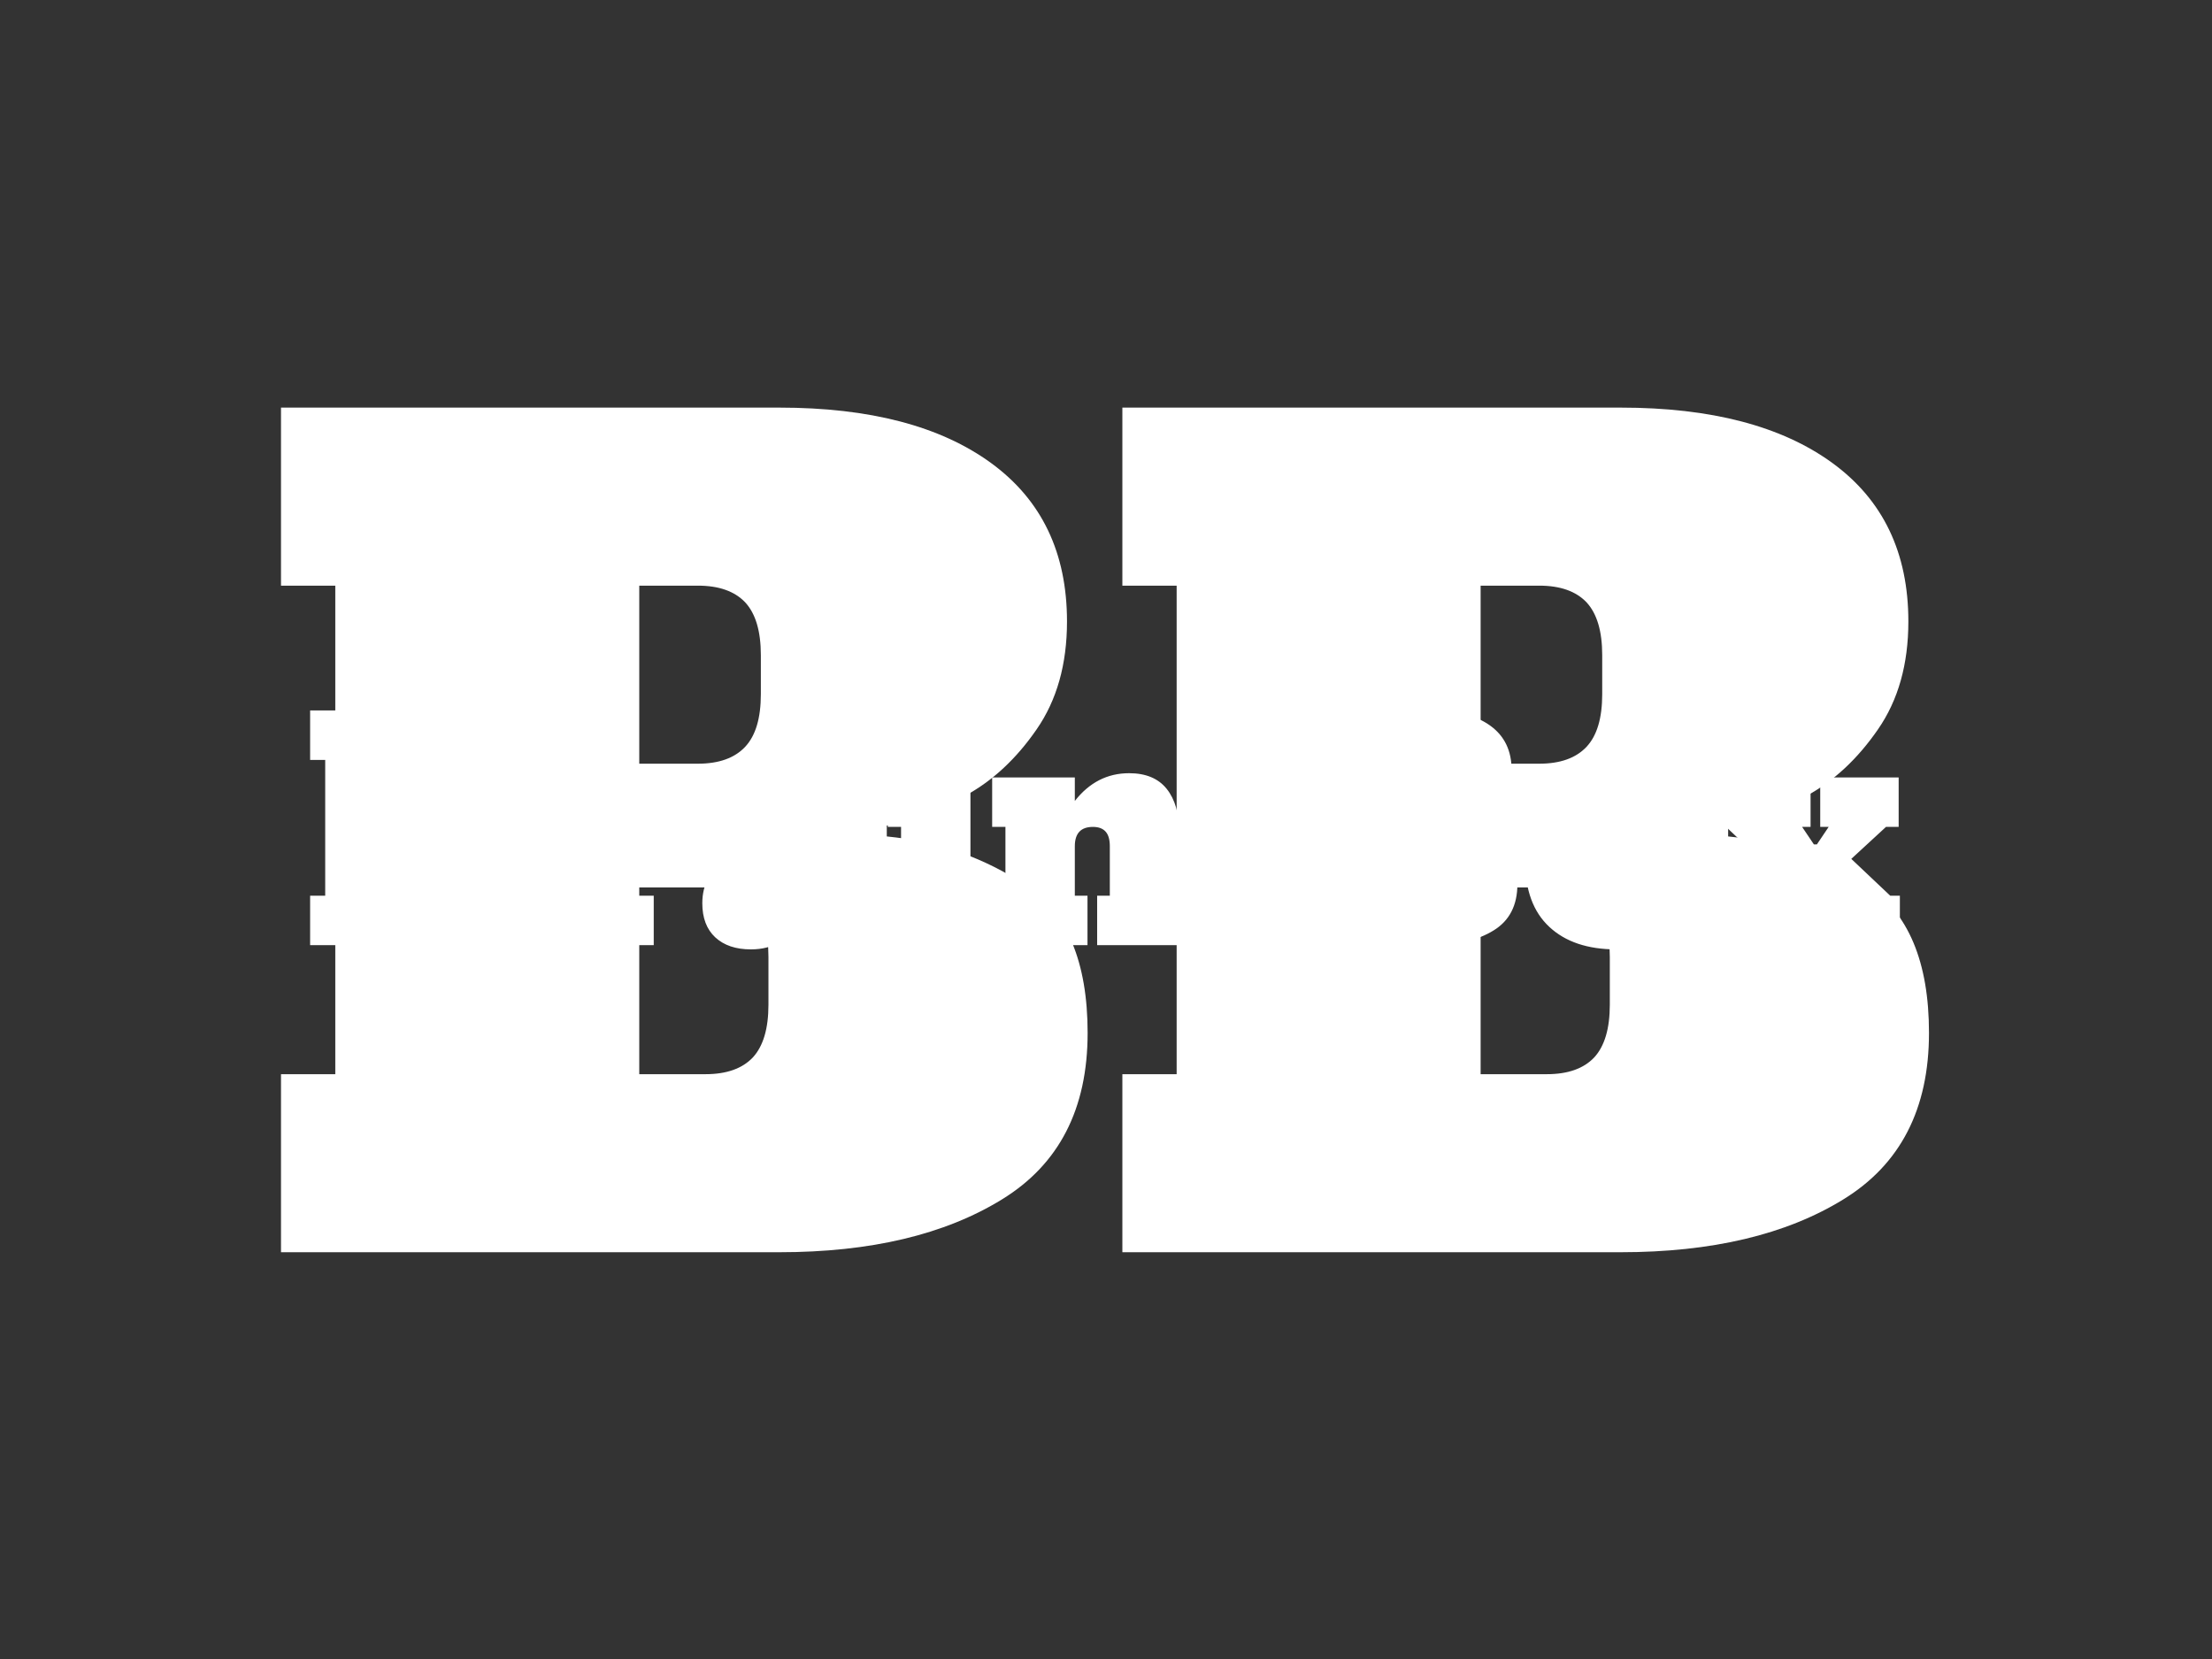 <svg xmlns="http://www.w3.org/2000/svg" version="1.1" xmlns:xlink="http://www.w3.org/1999/xlink" xmlns:svgjs="http://svgjs.dev/svgjs" width="2000" height="1500" viewBox="0 0 2000 1500"><rect x="0" y="0" width="2000" height="1500" fill="#333333" stroke="none"/><rect width="2000" height="1500" fill="transparent"></rect><g transform="matrix(0.75,0,0,0.75,249.091,282.754)"><svg viewBox="0 0 396 247" data-background-color="#ffffff" preserveAspectRatio="xMidYMid meet" height="1247" width="2000" xmlns="http://www.w3.org/2000/svg" xmlns:xlink="http://www.w3.org/1999/xlink"><g id="tight-bounds" transform="matrix(1,0,0,1,0.24,-0.1)"><svg viewBox="0 0 395.52 247.2" height="247.2" width="395.52"><g><svg></svg></g><g><svg viewBox="0 0 395.52 247.2" height="247.2" width="395.52"><mask id="533f3dc3-cc4a-4b41-889d-a9dbc5b59ec1"><rect width="395.52" height="247.2" fill="white"></rect><g transform="matrix(1,0,0,1,0,90.75)" id="clone"><svg viewBox="0 0 395.52 65.699" height="65.699" width="395.52"><g><svg viewBox="0 0 395.52 65.699" height="65.699" width="395.52"><g><svg viewBox="0 0 395.52 65.699" height="65.699" width="395.52"><g id="SvgjsG1012"><svg viewBox="0 0 395.52 65.699" height="65.699" width="395.52" id="SvgjsSvg1011"><g><svg viewBox="0 0 395.52 65.699" height="65.699" width="395.52"><g transform="matrix(1,0,0,1,0,0)"><svg width="395.52" viewBox="-2 -41.9 269.48 45.6" height="65.699" data-palette-color="transparent"><path d="M1 0L1-8.2 3.5-8.2 3.5-30.7 1-30.7 1-38.9 23.95-38.9Q30.2-38.9 33.7-36.35 37.2-33.8 37.2-29.05L37.2-29.05Q37.2-26.1 35.8-24.08 34.4-22.05 32.52-21.03 30.65-20 28.9-19.65L28.9-19.65 28.9-19.15Q32.45-18.8 35.3-16.9 38.15-15 38.15-10.1L38.15-10.1Q38.15-4.85 34.2-2.43 30.25 0 23.95 0L23.95 0 1 0ZM17.5-22.5L20.2-22.5Q21.65-22.5 22.38-23.28 23.1-24.05 23.1-25.7L23.1-25.7 23.1-27.5Q23.1-29.15 22.38-29.93 21.65-30.7 20.2-30.7L20.2-30.7 17.5-30.7 17.5-22.5ZM17.5-8.2L20.55-8.2Q22-8.2 22.73-8.97 23.45-9.75 23.45-11.4L23.45-11.4 23.45-13.6Q23.45-15.25 22.73-16.03 22-16.8 20.55-16.8L20.55-16.8 17.5-16.8 17.5-8.2ZM61-28.5Q62-28.5 62.9-28.3 63.8-28.1 64.4-27.8L64.4-27.8 64.4-18.25Q62.35-19.1 60-19.1L60-19.1Q56.85-19.1 55.15-17.45 53.45-15.8 53.45-12.55L53.45-12.55 53.45-8.2 57.95-8.2 57.95 0 39.75 0 39.75-8.2 41.95-8.2 41.95-19.6 39.75-19.6 39.75-27.8 53.45-27.8 53.45-24.15Q54.85-26.25 56.65-27.38 58.45-28.5 61-28.5L61-28.5ZM92.94-8.2L95.14-8.2 95.14 0 81.94 0 81.94-3.4Q80.84-1.8 78.87-0.55 76.89 0.7 74.05 0.7L74.05 0.7Q70.3 0.7 68.14-1.3 66-3.3 66-6.95L66-6.95Q66-16.4 82.05-16.65L82.05-16.65Q81.89-18.35 80.75-18.98 79.59-19.6 76.84-19.6L76.84-19.6Q74.59-19.6 72.02-19.13 69.44-18.65 67.3-17.85L67.3-17.85 67.3-27.05Q69.94-27.7 73.05-28.1 76.14-28.5 79.09-28.5L79.09-28.5Q86.55-28.5 89.75-25.8 92.94-23.1 92.94-17.45L92.94-17.45 92.94-8.2ZM81.94-11.4L81.94-11.7Q79.69-11.7 78.47-11.1 77.25-10.5 77.25-9.1L77.25-9.1Q77.25-8.25 77.77-7.73 78.3-7.2 79.25-7.2L79.25-7.2Q80.55-7.2 81.25-8.3 81.94-9.4 81.94-11.4L81.94-11.4ZM109.34-30.55L99.14-30.55 99.14-38.9 109.34-38.9 109.34-30.55ZM112.64 0L96.74 0 96.74-8.2 98.94-8.2 98.94-19.6 96.74-19.6 96.74-27.8 110.44-27.8 110.44-8.2 112.64-8.2 112.64 0ZM145.04-8.2L147.24-8.2 147.24 0 131.44 0 131.44-8.2 133.54-8.2 133.54-16.4Q133.54-18.05 132.84-18.82 132.14-19.6 130.74-19.6L130.74-19.6Q127.74-19.6 127.74-16.4L127.74-16.4 127.74-8.2 129.84-8.2 129.84 0 114.04 0 114.04-8.2 116.24-8.2 116.24-19.6 114.04-19.6 114.04-27.8 127.74-27.8 127.74-23.9Q131.34-28.5 136.74-28.5L136.74-28.5Q140.89-28.5 142.97-25.9 145.04-23.3 145.04-18.75L145.04-18.75 145.04-8.2ZM163.94 0L163.94-8.2 166.44-8.2 166.44-30.7 163.94-30.7 163.94-38.9 186.88-38.9Q193.13-38.9 196.63-36.35 200.13-33.8 200.13-29.05L200.13-29.05Q200.13-26.1 198.74-24.08 197.34-22.05 195.46-21.03 193.59-20 191.84-19.65L191.84-19.65 191.84-19.15Q195.38-18.8 198.24-16.9 201.09-15 201.09-10.1L201.09-10.1Q201.09-4.85 197.13-2.43 193.19 0 186.88 0L186.88 0 163.94 0ZM180.44-22.5L183.13-22.5Q184.59-22.5 185.31-23.28 186.03-24.05 186.03-25.7L186.03-25.7 186.03-27.5Q186.03-29.15 185.31-29.93 184.59-30.7 183.13-30.7L183.13-30.7 180.44-30.7 180.44-22.5ZM180.44-8.2L183.49-8.2Q184.94-8.2 185.66-8.97 186.38-9.75 186.38-11.4L186.38-11.4 186.38-13.6Q186.38-15.25 185.66-16.03 184.94-16.8 183.49-16.8L183.49-16.8 180.44-16.8 180.44-8.2ZM217.48 0.7Q210.38 0.7 206.38-3.03 202.38-6.75 202.38-13.9L202.38-13.9Q202.38-21.05 206.38-24.78 210.38-28.5 217.48-28.5L217.48-28.5Q224.68-28.5 228.63-24.73 232.58-20.95 232.58-13.9L232.58-13.9Q232.58-6.75 228.58-3.03 224.58 0.7 217.48 0.7L217.48 0.7ZM217.48-8.2Q218.93-8.2 219.66-8.97 220.38-9.75 220.38-11.4L220.38-11.4 220.38-16.4Q220.38-18.05 219.66-18.82 218.93-19.6 217.48-19.6L217.48-19.6Q216.03-19.6 215.31-18.82 214.58-18.05 214.58-16.4L214.58-16.4 214.58-11.4Q214.58-9.75 215.31-8.97 216.03-8.2 217.48-8.2L217.48-8.2ZM256.43-14.3L262.88-8.2 264.48-8.2 264.48 0 248.88 0 248.88-8.2 250.28-8.2 248.33-11.15 247.83-11.15 245.88-8.2 247.28-8.2 247.28 0 233.88 0 233.88-8.2 235.98-8.2 242.03-13.6 235.68-19.6 234.08-19.6 234.08-27.8 249.68-27.8 249.68-19.6 248.28-19.6 250.23-16.7 250.73-16.7 252.68-19.6 251.28-19.6 251.28-27.8 264.28-27.8 264.28-19.6 262.18-19.6 256.43-14.3Z" opacity="1" transform="matrix(1,0,0,1,0,0)" fill="black" class="wordmark-text-0" id="SvgjsPath1010" stroke-width="5" stroke="black" stroke-linejoin="round"></path></svg></g></svg></g></svg></g></svg></g><g></g></svg></g></svg></g></mask><g mask="url(#533f3dc3-cc4a-4b41-889d-a9dbc5b59ec1)"><g><path d="M1 224.443v-42.515h12.962v-116.656h-12.962v-42.515h118.989c21.603 0 38.453 4.407 50.551 13.221 12.098 8.814 18.147 21.43 18.147 37.849v0c0 10.197-2.42 18.786-7.259 25.768-4.839 7.017-10.508 12.288-17.006 15.813-6.464 3.56-12.72 5.945-18.768 7.155v0 2.592c12.271 1.21 23.331 5.098 33.182 11.666 9.851 6.567 14.776 18.319 14.776 35.256v0c0 18.147-6.827 31.402-20.479 39.767-13.653 8.399-31.368 12.599-53.144 12.599v0zM86.548 107.787h13.999c5.012 0 8.779-1.348 11.302-4.044 2.489-2.661 3.733-6.844 3.733-12.547v0-9.333c0-5.703-1.244-9.903-3.733-12.599-2.523-2.661-6.291-3.992-11.302-3.992v0h-13.999zM86.548 181.928h15.813c5.012 0 8.779-1.331 11.303-3.992 2.489-2.696 3.733-6.896 3.733-12.599v0-11.406c0-5.703-1.244-9.903-3.733-12.599-2.523-2.661-6.291-3.992-11.303-3.993v0h-15.813zM201.908 224.443v-42.515h12.962v-116.656h-12.962v-42.515h118.989c21.603 0 38.453 4.407 50.551 13.221 12.098 8.814 18.147 21.43 18.147 37.849v0c0 10.197-2.42 18.786-7.259 25.768-4.839 7.017-10.49 12.288-16.954 15.813-6.498 3.56-12.772 5.945-18.821 7.155v0 2.592c12.271 1.21 23.331 5.098 33.183 11.666 9.851 6.567 14.776 18.319 14.776 35.256v0c0 18.147-6.827 31.402-20.48 39.767-13.653 8.399-31.368 12.599-53.143 12.599v0zM287.456 107.787h13.998c5.012 0 8.779-1.348 11.303-4.044 2.489-2.661 3.733-6.844 3.733-12.547v0-9.333c0-5.703-1.244-9.903-3.733-12.599-2.523-2.661-6.291-3.992-11.303-3.992v0h-13.998zM287.456 181.928h15.813c5.012 0 8.779-1.331 11.303-3.992 2.489-2.696 3.733-6.896 3.733-12.599v0-11.406c0-5.703-1.244-9.903-3.733-12.599-2.523-2.661-6.291-3.992-11.303-3.993v0h-15.813z" fill="#ffffff" fill-rule="nonzero" stroke="none" stroke-width="1" stroke-linecap="butt" stroke-linejoin="miter" stroke-miterlimit="10" stroke-dasharray="" stroke-dashoffset="0" font-family="none" font-weight="none" font-size="none" text-anchor="none" style="mix-blend-mode: normal" data-fill-palette-color="tertiary"></path></g></g><g transform="matrix(1,0,0,1,0,90.75)"><svg viewBox="0 0 395.52 65.699" height="65.699" width="395.52"><g><svg viewBox="0 0 395.52 65.699" height="65.699" width="395.52"><g><svg viewBox="0 0 395.52 65.699" height="65.699" width="395.52"><g id="textblocktransform"><svg viewBox="0 0 395.52 65.699" height="65.699" width="395.52" id="textblock"><g><svg viewBox="0 0 395.52 65.699" height="65.699" width="395.52"><g transform="matrix(1,0,0,1,0,0)"><svg width="395.52" viewBox="-2 -41.9 269.48 45.6" height="65.699" data-palette-color="transparent"><path d="M1 0L1-8.2 3.5-8.2 3.5-30.7 1-30.7 1-38.9 23.95-38.9Q30.2-38.9 33.7-36.35 37.2-33.8 37.2-29.05L37.2-29.05Q37.2-26.1 35.8-24.08 34.4-22.05 32.52-21.03 30.65-20 28.9-19.65L28.9-19.65 28.9-19.15Q32.45-18.8 35.3-16.9 38.15-15 38.15-10.1L38.15-10.1Q38.15-4.85 34.2-2.43 30.25 0 23.95 0L23.95 0 1 0ZM17.5-22.5L20.2-22.5Q21.65-22.5 22.38-23.28 23.1-24.05 23.1-25.7L23.1-25.7 23.1-27.5Q23.1-29.15 22.38-29.93 21.65-30.7 20.2-30.7L20.2-30.7 17.5-30.7 17.5-22.5ZM17.5-8.2L20.55-8.2Q22-8.2 22.73-8.97 23.45-9.75 23.45-11.4L23.45-11.4 23.45-13.6Q23.45-15.25 22.73-16.03 22-16.8 20.55-16.8L20.55-16.8 17.5-16.8 17.5-8.2ZM61-28.5Q62-28.5 62.9-28.3 63.8-28.1 64.4-27.8L64.4-27.8 64.4-18.25Q62.35-19.1 60-19.1L60-19.1Q56.85-19.1 55.15-17.45 53.45-15.8 53.45-12.55L53.45-12.55 53.45-8.2 57.95-8.2 57.95 0 39.75 0 39.75-8.2 41.95-8.2 41.95-19.6 39.75-19.6 39.75-27.8 53.45-27.8 53.45-24.15Q54.85-26.25 56.65-27.38 58.45-28.5 61-28.5L61-28.5ZM92.94-8.2L95.14-8.2 95.14 0 81.94 0 81.94-3.4Q80.84-1.8 78.87-0.55 76.89 0.7 74.05 0.7L74.05 0.7Q70.3 0.7 68.14-1.3 66-3.3 66-6.95L66-6.95Q66-16.4 82.05-16.65L82.05-16.65Q81.89-18.35 80.75-18.98 79.59-19.6 76.84-19.6L76.84-19.6Q74.59-19.6 72.02-19.13 69.44-18.65 67.3-17.85L67.3-17.85 67.3-27.05Q69.94-27.7 73.05-28.1 76.14-28.5 79.09-28.5L79.09-28.5Q86.55-28.5 89.75-25.8 92.94-23.1 92.94-17.45L92.94-17.45 92.94-8.2ZM81.94-11.4L81.94-11.7Q79.69-11.7 78.47-11.1 77.25-10.5 77.25-9.1L77.25-9.1Q77.25-8.25 77.77-7.73 78.3-7.2 79.25-7.2L79.25-7.2Q80.55-7.2 81.25-8.3 81.94-9.4 81.94-11.4L81.94-11.4ZM109.34-30.55L99.14-30.55 99.14-38.9 109.34-38.9 109.34-30.55ZM112.64 0L96.74 0 96.74-8.2 98.94-8.2 98.94-19.6 96.74-19.6 96.74-27.8 110.44-27.8 110.44-8.2 112.64-8.2 112.64 0ZM145.04-8.2L147.24-8.2 147.24 0 131.44 0 131.44-8.2 133.54-8.2 133.54-16.4Q133.54-18.05 132.84-18.82 132.14-19.6 130.74-19.6L130.74-19.6Q127.74-19.6 127.74-16.4L127.74-16.4 127.74-8.2 129.84-8.2 129.84 0 114.04 0 114.04-8.2 116.24-8.2 116.24-19.6 114.04-19.6 114.04-27.8 127.74-27.8 127.74-23.9Q131.34-28.5 136.74-28.5L136.74-28.5Q140.89-28.5 142.97-25.9 145.04-23.3 145.04-18.75L145.04-18.75 145.04-8.2ZM163.94 0L163.94-8.2 166.44-8.2 166.44-30.7 163.94-30.7 163.94-38.9 186.88-38.9Q193.13-38.9 196.63-36.35 200.13-33.8 200.13-29.05L200.13-29.05Q200.13-26.1 198.74-24.08 197.34-22.05 195.46-21.03 193.59-20 191.84-19.65L191.84-19.65 191.84-19.15Q195.38-18.8 198.24-16.9 201.09-15 201.09-10.1L201.09-10.1Q201.09-4.85 197.13-2.43 193.19 0 186.88 0L186.88 0 163.94 0ZM180.44-22.5L183.13-22.5Q184.59-22.5 185.31-23.28 186.03-24.05 186.03-25.7L186.03-25.7 186.03-27.5Q186.03-29.15 185.31-29.93 184.59-30.7 183.13-30.7L183.13-30.7 180.44-30.7 180.44-22.5ZM180.44-8.2L183.49-8.2Q184.94-8.2 185.66-8.97 186.38-9.75 186.38-11.4L186.38-11.4 186.38-13.6Q186.38-15.25 185.66-16.03 184.94-16.8 183.49-16.8L183.49-16.8 180.44-16.8 180.44-8.2ZM217.48 0.7Q210.38 0.7 206.38-3.03 202.38-6.75 202.38-13.9L202.38-13.9Q202.38-21.05 206.38-24.78 210.38-28.5 217.48-28.5L217.48-28.5Q224.68-28.5 228.63-24.73 232.58-20.95 232.58-13.9L232.58-13.9Q232.58-6.75 228.58-3.03 224.58 0.7 217.48 0.7L217.48 0.7ZM217.48-8.2Q218.93-8.2 219.66-8.97 220.38-9.75 220.38-11.4L220.38-11.4 220.38-16.4Q220.38-18.05 219.66-18.82 218.93-19.6 217.48-19.6L217.48-19.6Q216.03-19.6 215.31-18.82 214.58-18.05 214.58-16.4L214.58-16.4 214.58-11.4Q214.58-9.75 215.31-8.97 216.03-8.2 217.48-8.2L217.48-8.2ZM256.43-14.3L262.88-8.2 264.48-8.2 264.48 0 248.88 0 248.88-8.2 250.28-8.2 248.33-11.15 247.83-11.15 245.88-8.2 247.28-8.2 247.28 0 233.88 0 233.88-8.2 235.98-8.2 242.03-13.6 235.68-19.6 234.08-19.6 234.08-27.8 249.68-27.8 249.68-19.6 248.28-19.6 250.23-16.7 250.73-16.7 252.68-19.6 251.28-19.6 251.28-27.8 264.28-27.8 264.28-19.6 262.18-19.6 256.43-14.3Z" opacity="1" transform="matrix(1,0,0,1,0,0)" fill="#ffffff" class="wordmark-text-0" data-fill-palette-color="primary" id="text-0"></path></svg></g></svg></g></svg></g></svg></g><g></g></svg></g></svg></g></svg></g><defs></defs></svg><rect width="395.52" height="247.2" fill="none" stroke="none" visibility="hidden"></rect></g></svg></g></svg>